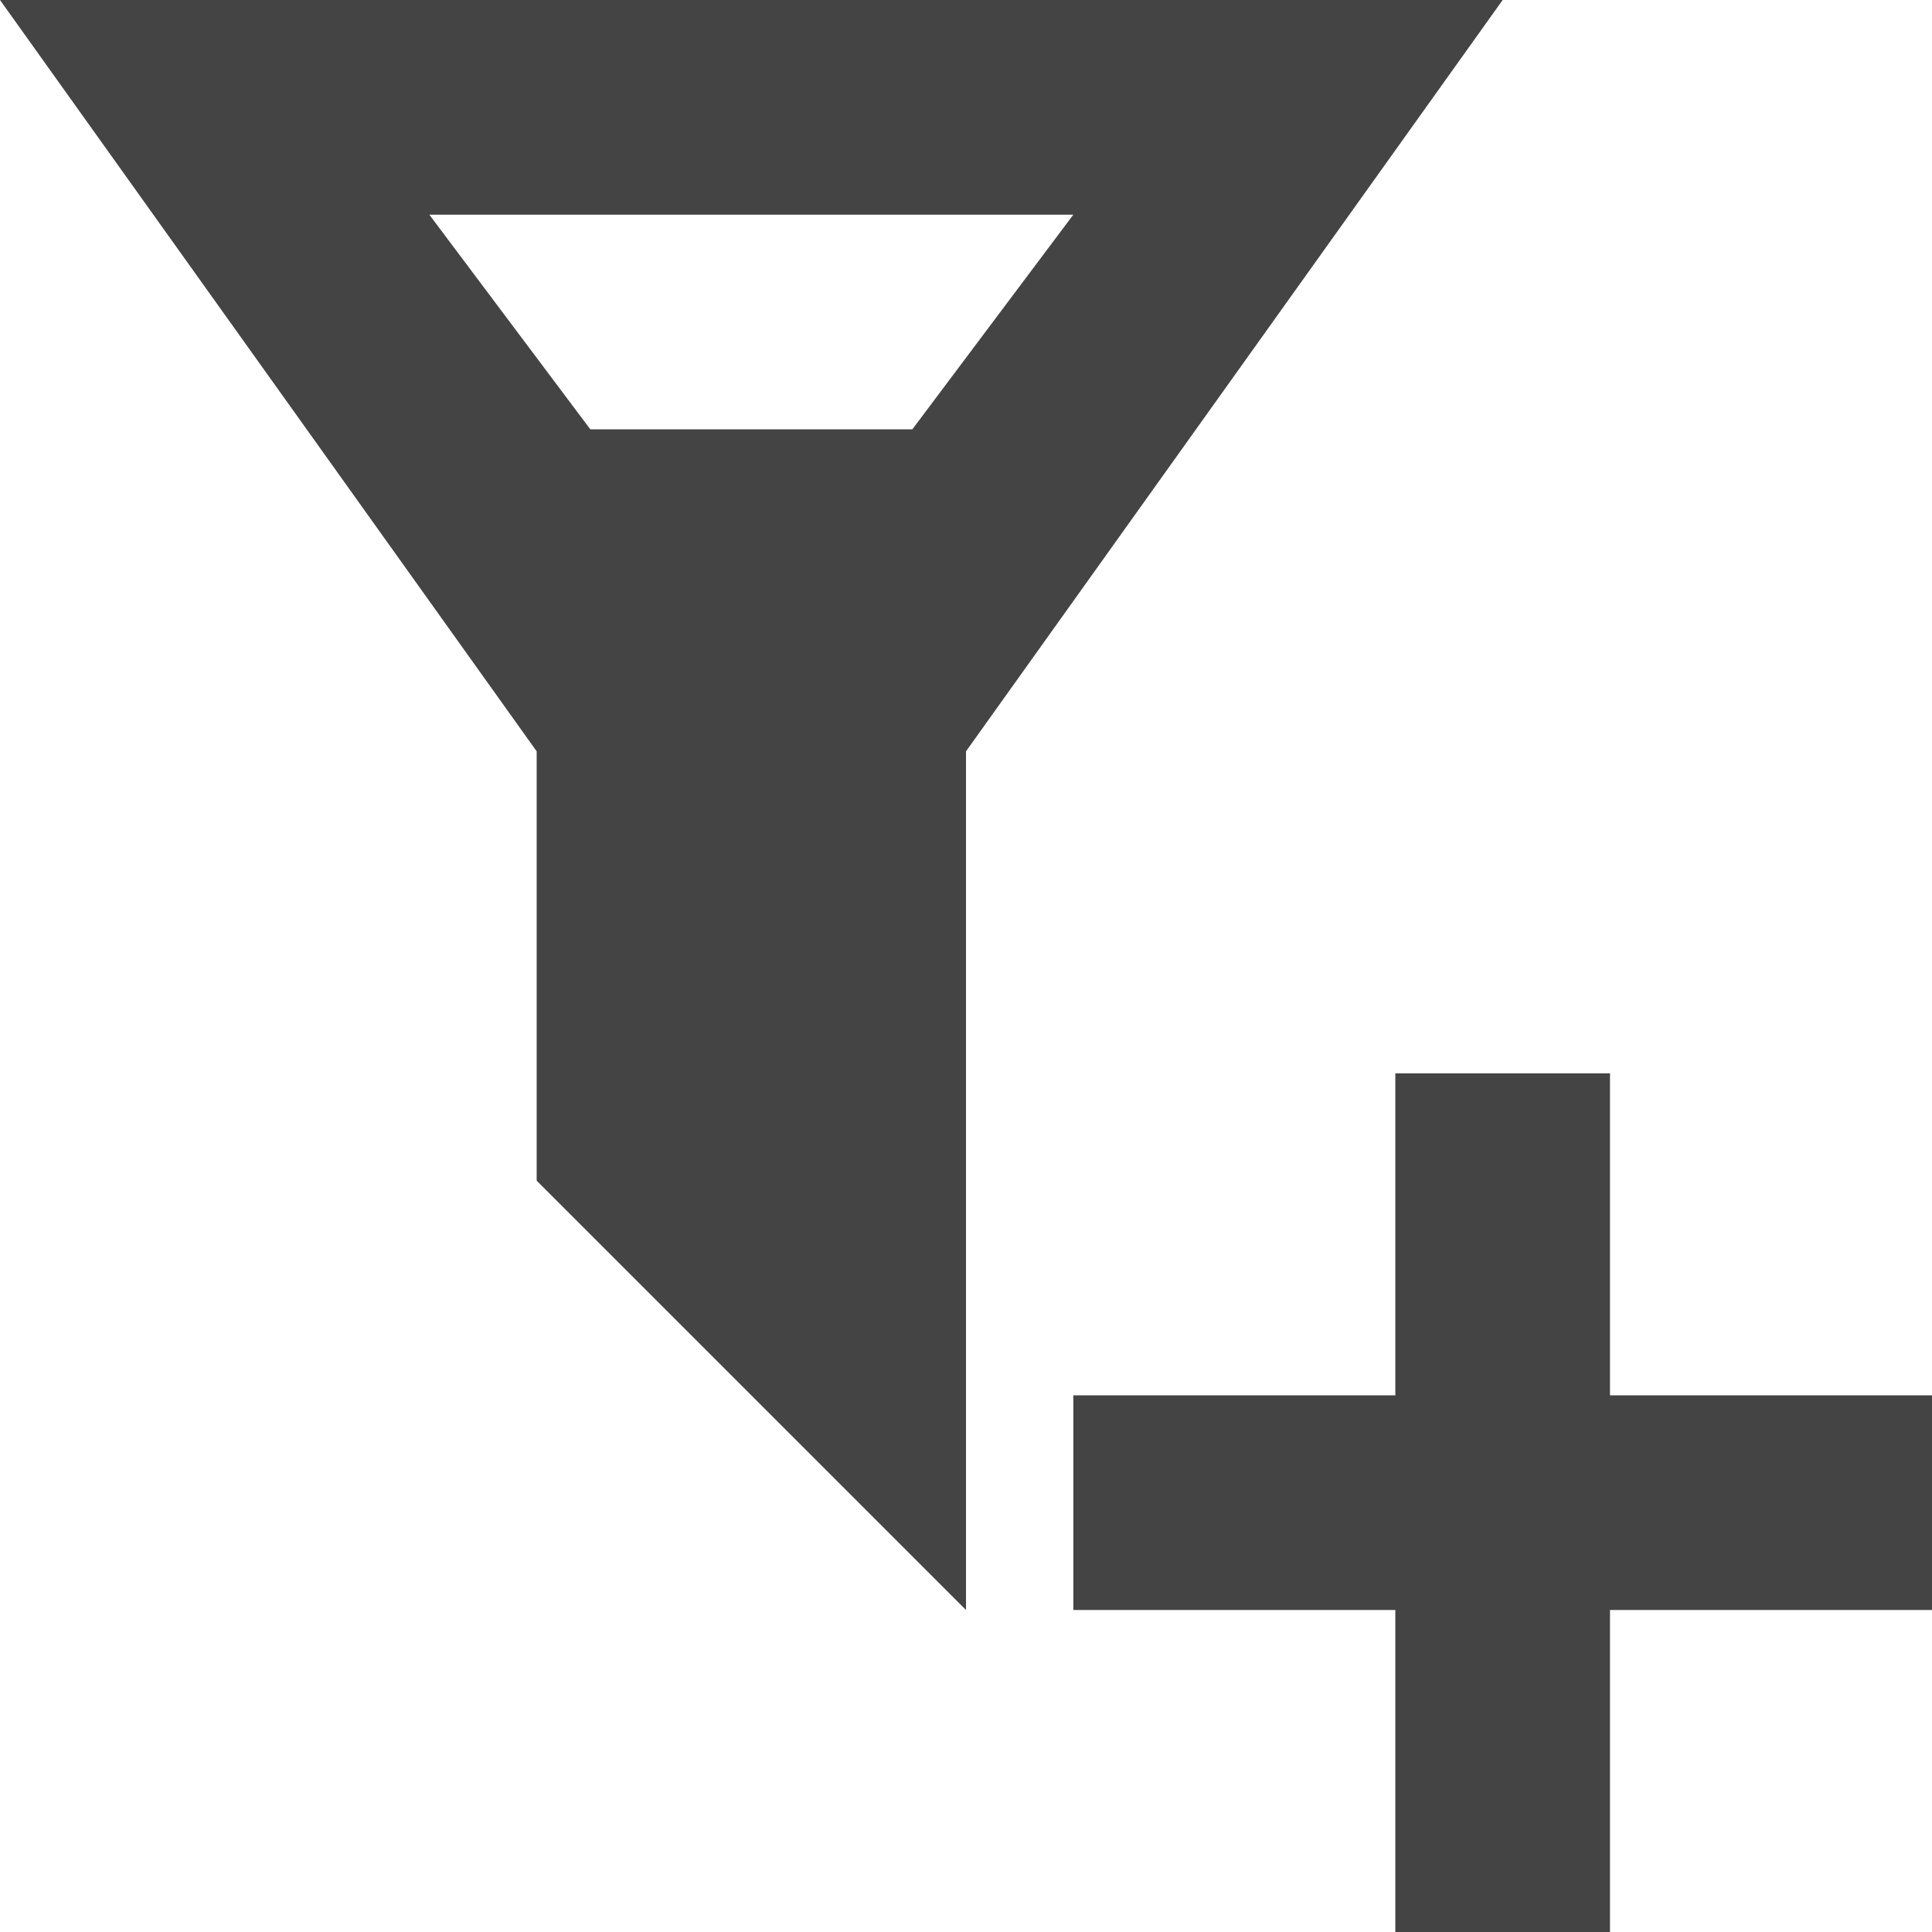 <svg width="18" height="18" viewBox="0 0 18 18" fill="none" xmlns="http://www.w3.org/2000/svg">
<path d="M13 10H15V13H18V15H15V18H13V15H10V13H13V10Z" fill="#444444"/>
<path fill-rule="evenodd" clip-rule="evenodd" d="M5 7L0 0H14L9 7L9 15L5 11L5 7ZM8.5 4L10 2H4L5.5 4H8.5Z" fill="#444444"/>
</svg>
